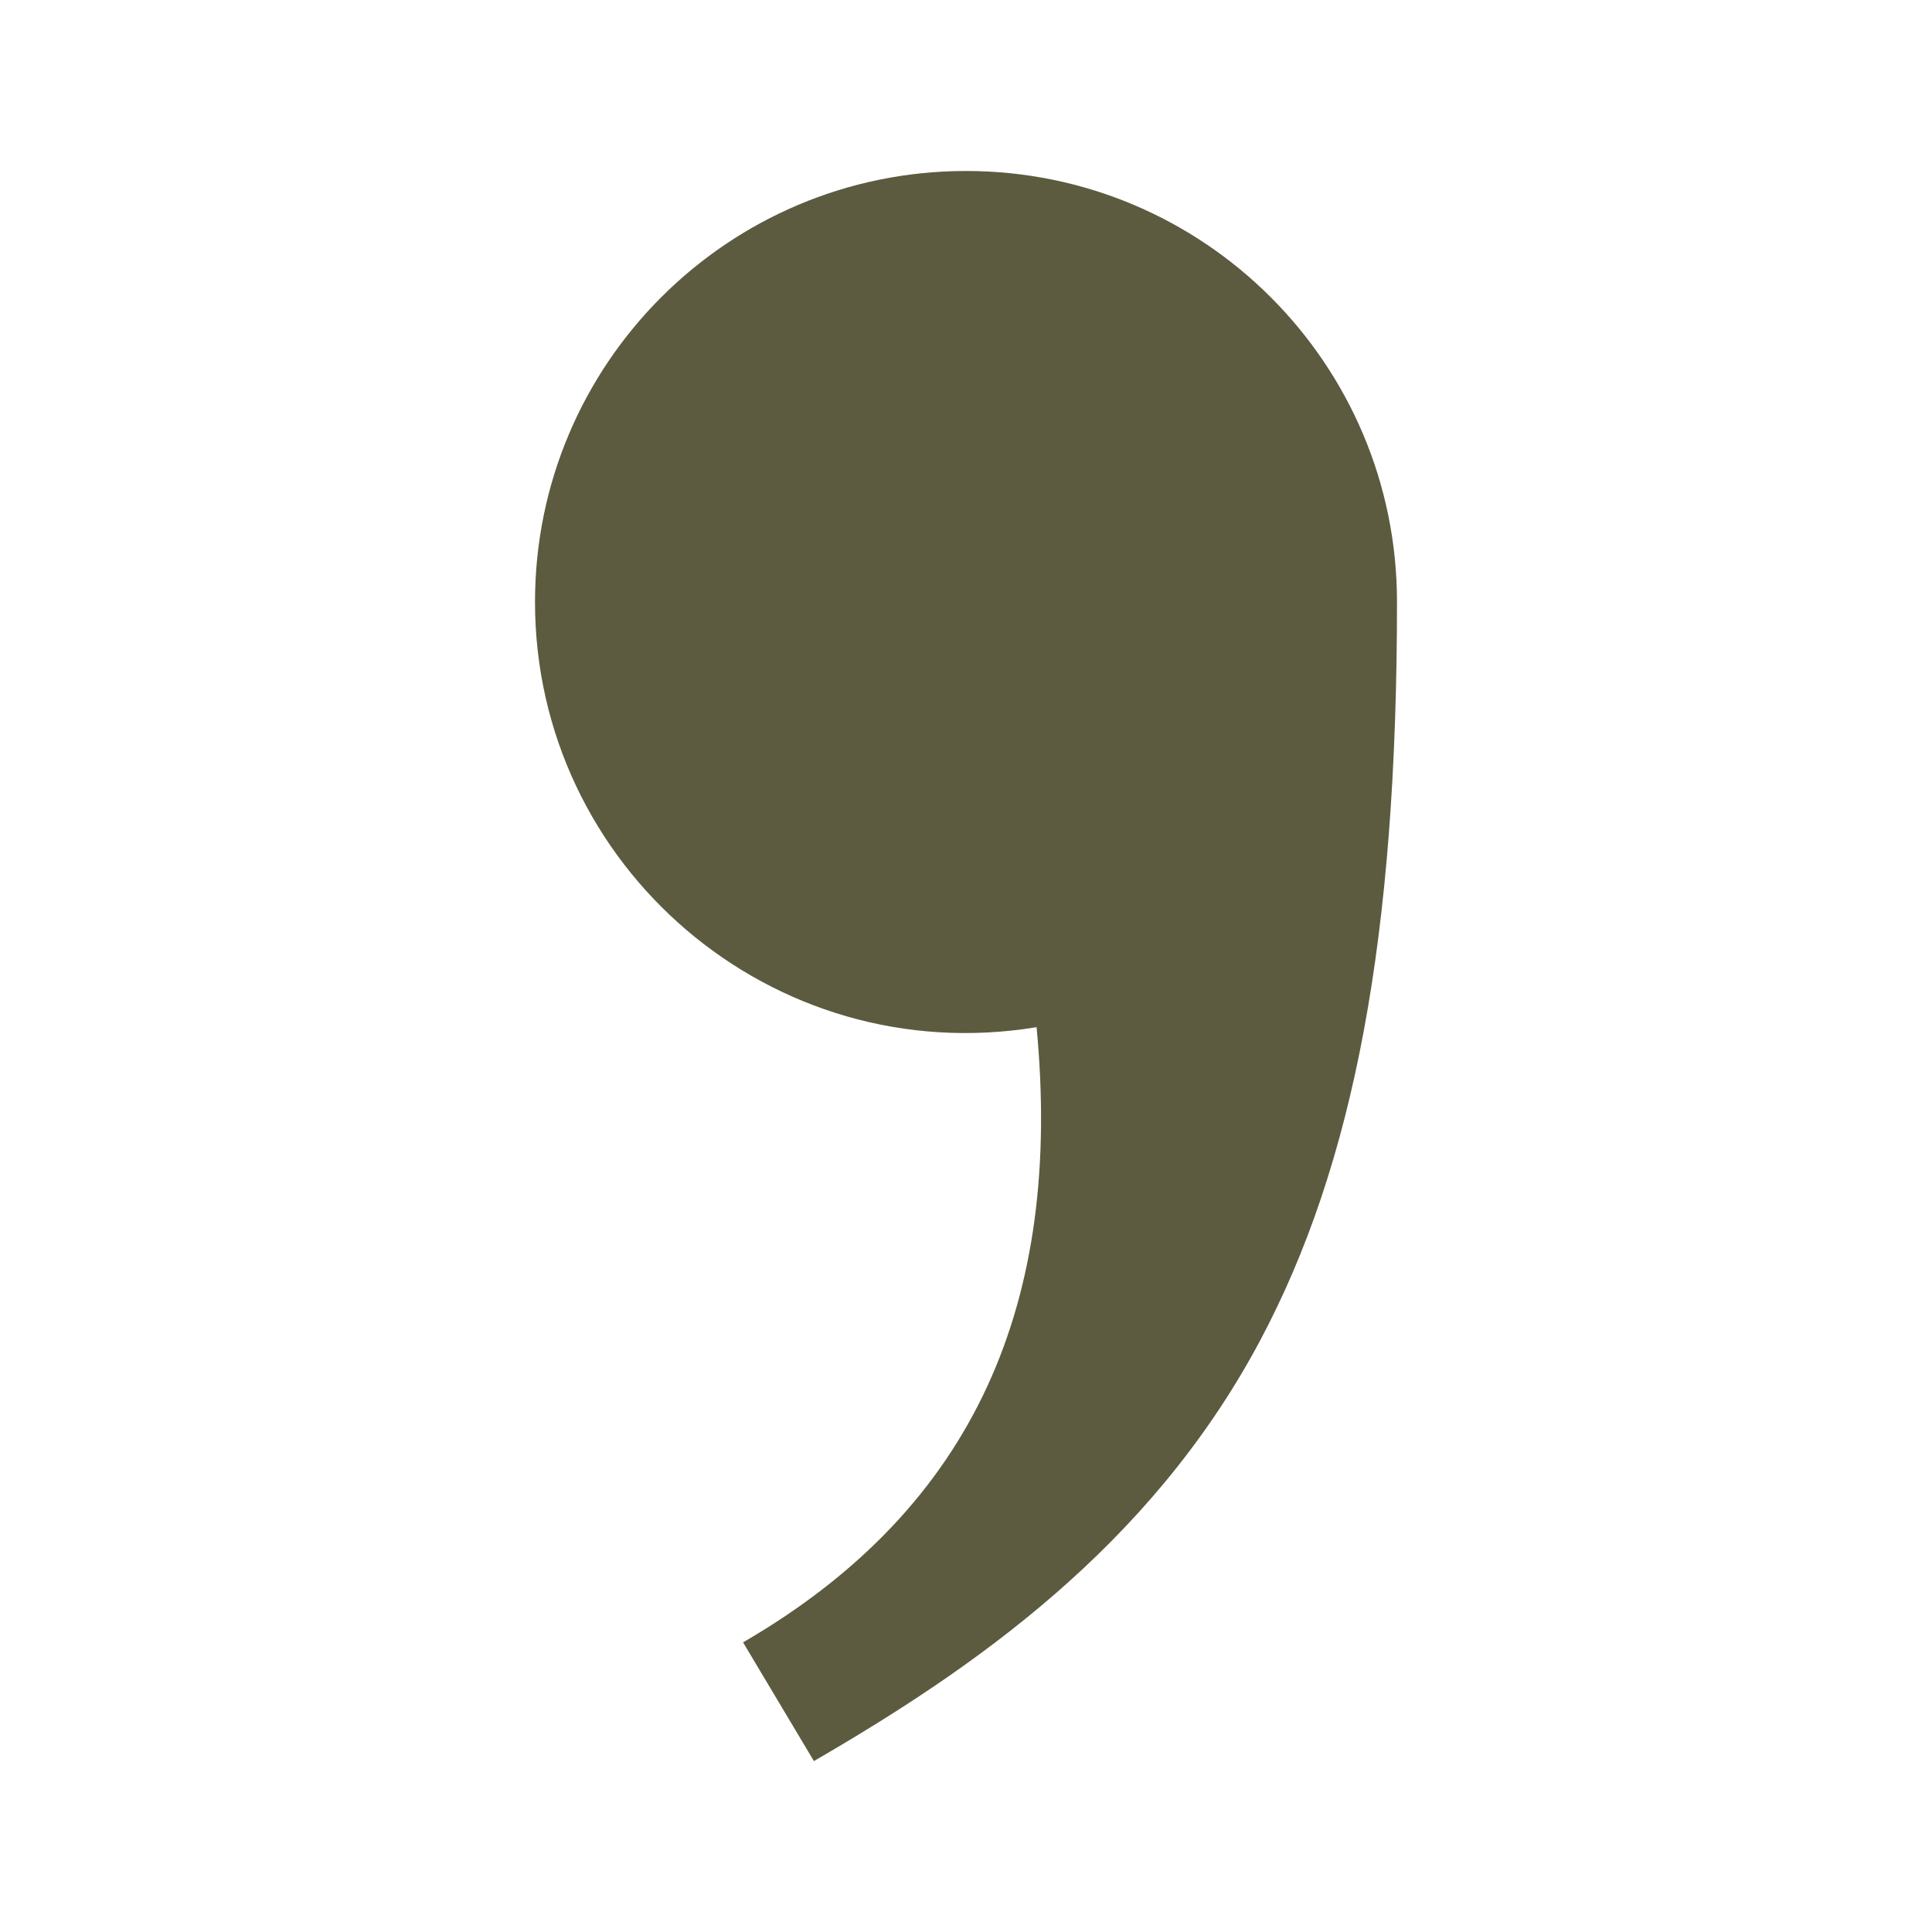 <svg viewBox="0 0 36 36" xmlns="http://www.w3.org/2000/svg" xmlns:xlink="http://www.w3.org/1999/xlink" width="36" height="36" fill="none">
	<rect id="svg 2" width="36" height="36" x="0" y="0" />
	<path id="Vector 2" d="M19.315 19.14C19.8 24.234 18.201 28.076 13.846 30.603L15.166 32.815C18.122 31.101 21.42 28.832 23.466 25.006C25.24 21.689 26.031 17.436 26.031 11.217C26.031 6.782 22.435 3.186 18 3.186C13.565 3.186 9.969 6.782 9.969 11.217C9.969 16.14 14.379 19.952 19.315 19.14L19.315 19.14Z" fill="rgb(92,91,64)" fill-rule="nonzero" />
</svg>
